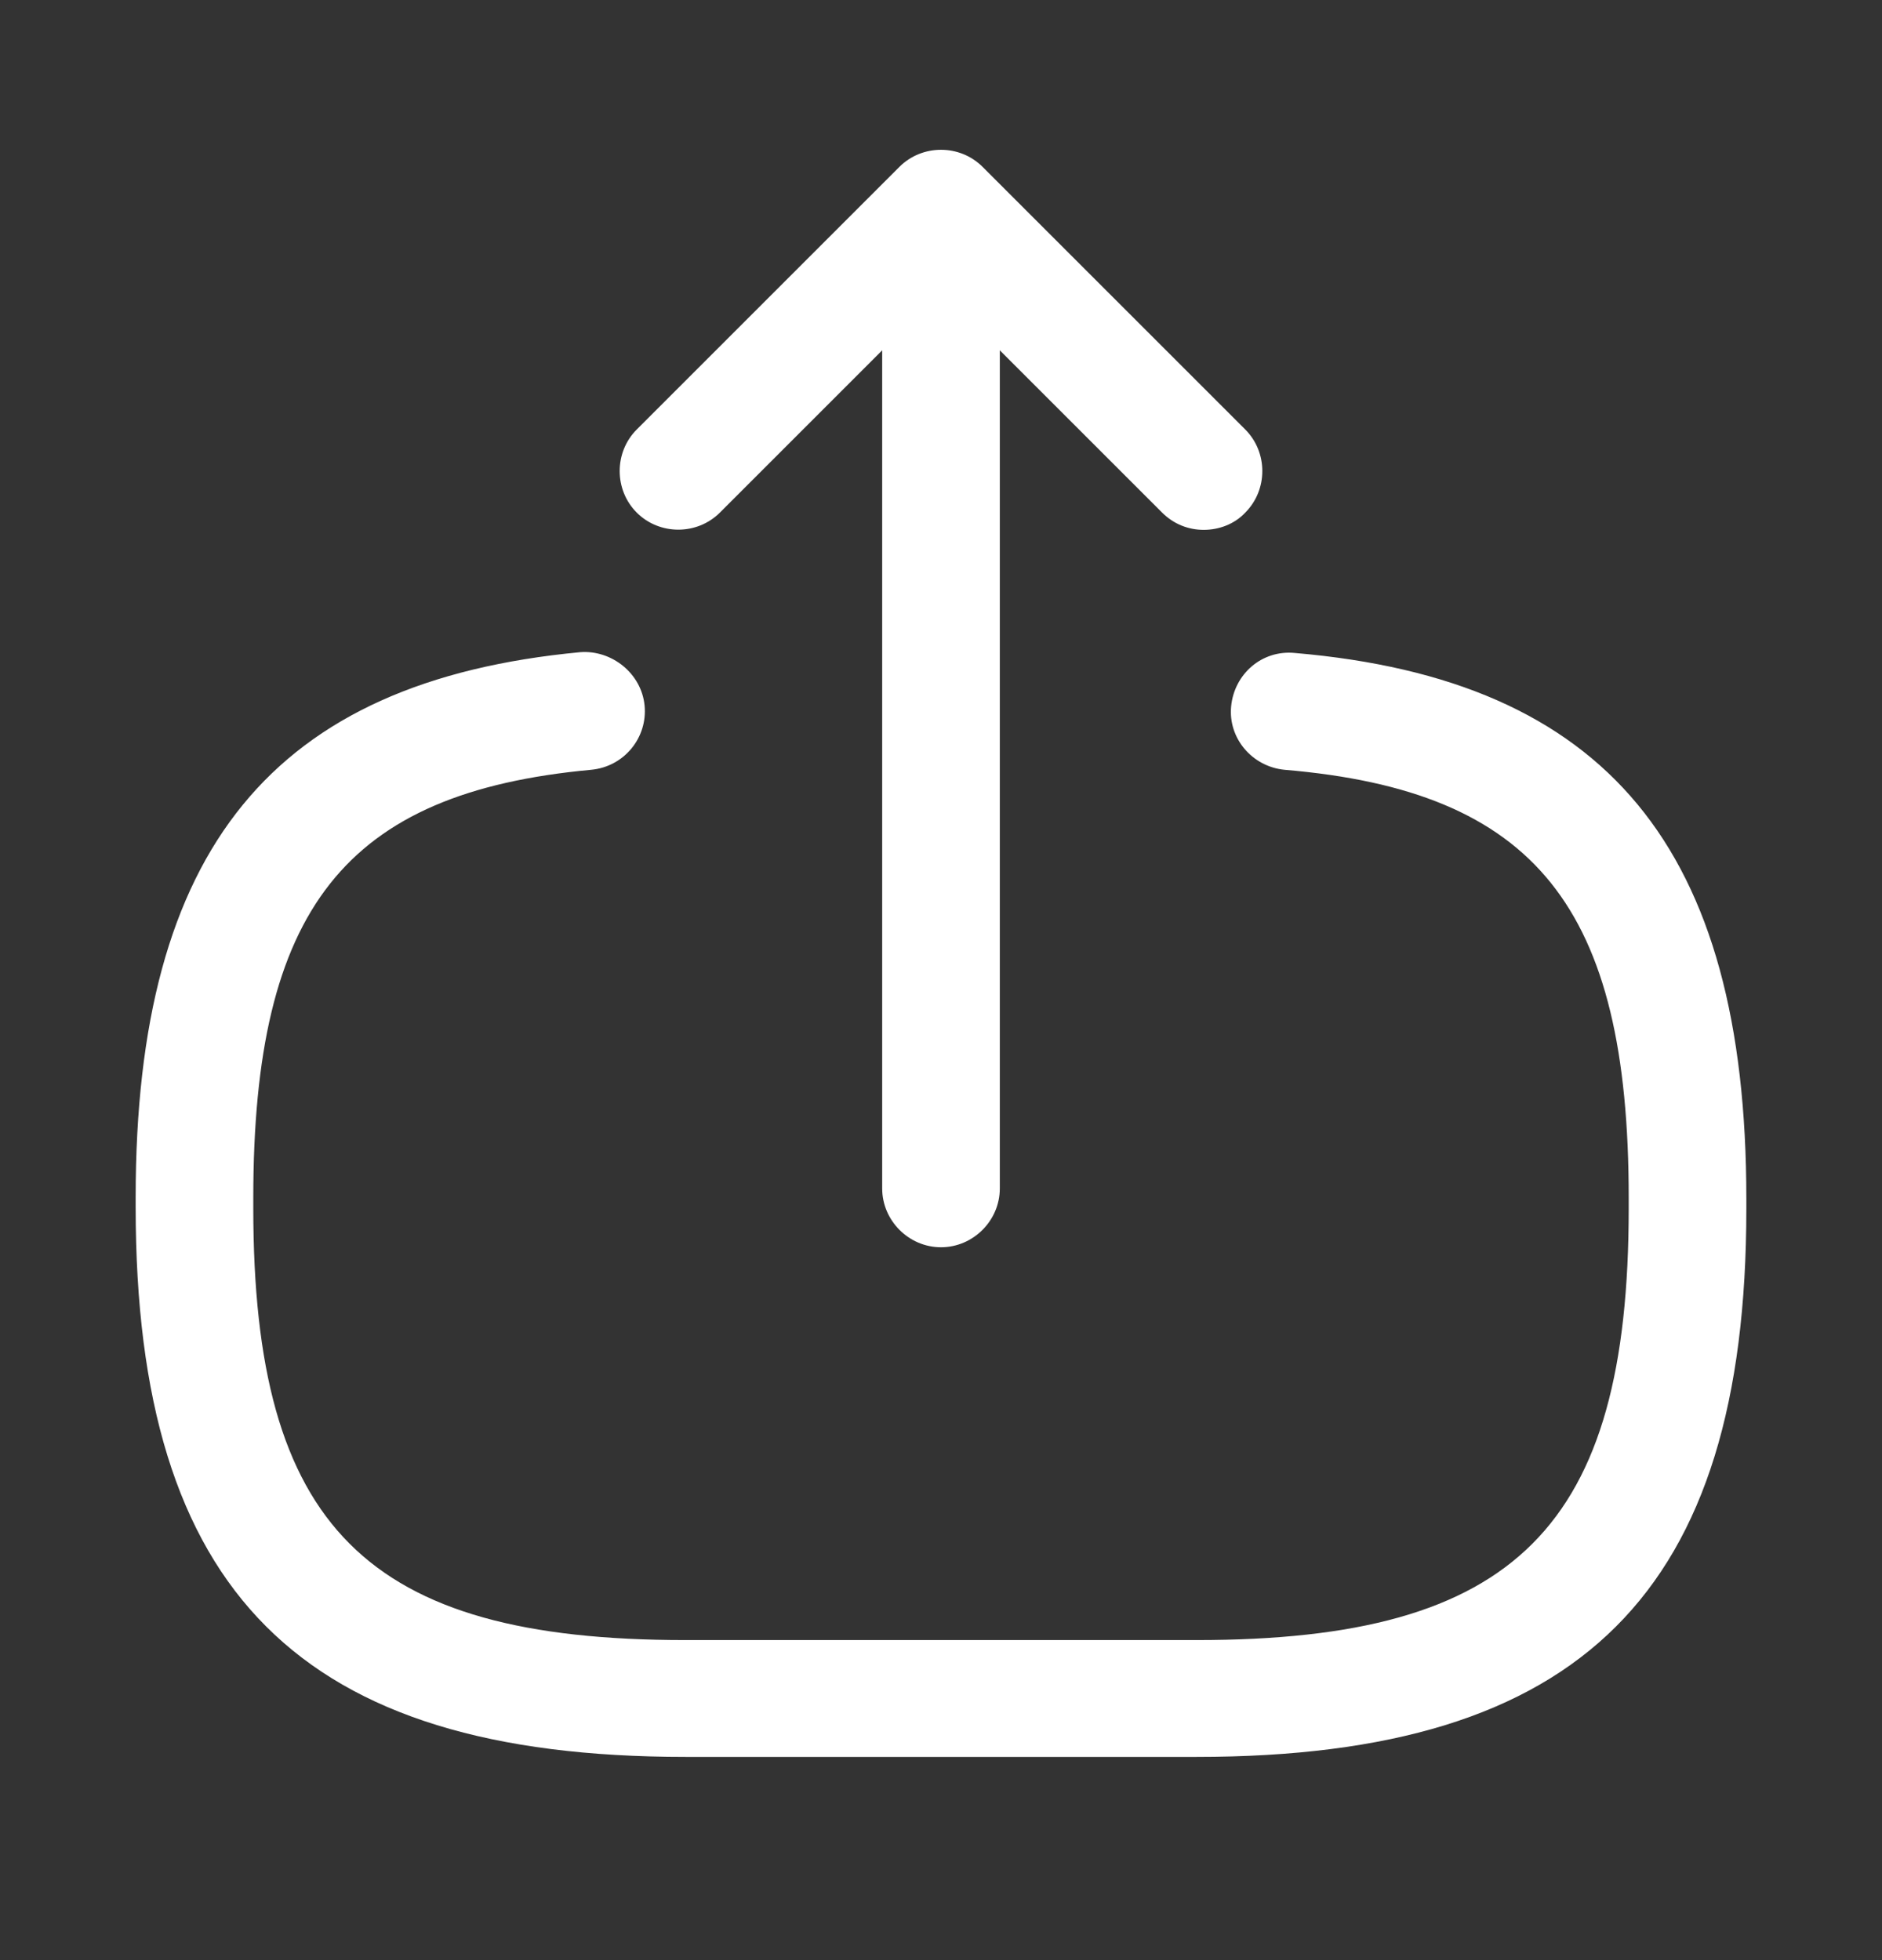 <svg width="24" height="25" viewBox="0 0 24 25" fill="none" xmlns="http://www.w3.org/2000/svg">
<rect x="0" y="0" width="24" height="25" fill="#333333" stroke="none"/>
<path d="M15.26 22.408H8.74C3.83 22.408 1.73 20.308 1.73 15.398V15.268C1.73 10.828 3.48 8.688 7.4 8.318C7.8 8.288 8.18 8.588 8.22 8.998C8.26 9.408 7.96 9.778 7.54 9.818C4.4 10.108 3.23 11.588 3.23 15.278V15.408C3.23 19.478 4.67 20.918 8.74 20.918H15.26C19.33 20.918 20.77 19.478 20.77 15.408V15.278C20.77 11.568 19.58 10.088 16.38 9.818C15.97 9.778 15.66 9.418 15.7 9.008C15.74 8.598 16.09 8.288 16.51 8.328C20.49 8.668 22.27 10.818 22.27 15.288V15.418C22.27 20.308 20.17 22.408 15.26 22.408Z" fill="white"/>
<path d="M12 15.908C11.59 15.908 11.25 15.568 11.25 15.158V3.778C11.25 3.368 11.59 3.028 12 3.028C12.41 3.028 12.75 3.368 12.75 3.778V15.158C12.75 15.568 12.41 15.908 12 15.908Z" fill="white"/>
<path d="M15.35 6.758C15.16 6.758 14.97 6.688 14.82 6.538L12 3.718L9.18 6.538C8.89 6.828 8.41 6.828 8.12 6.538C7.83 6.248 7.83 5.768 8.12 5.478L11.47 2.128C11.76 1.838 12.24 1.838 12.53 2.128L15.88 5.478C16.17 5.768 16.17 6.248 15.88 6.538C15.74 6.688 15.54 6.758 15.35 6.758Z" fill="white"/>
</svg>
